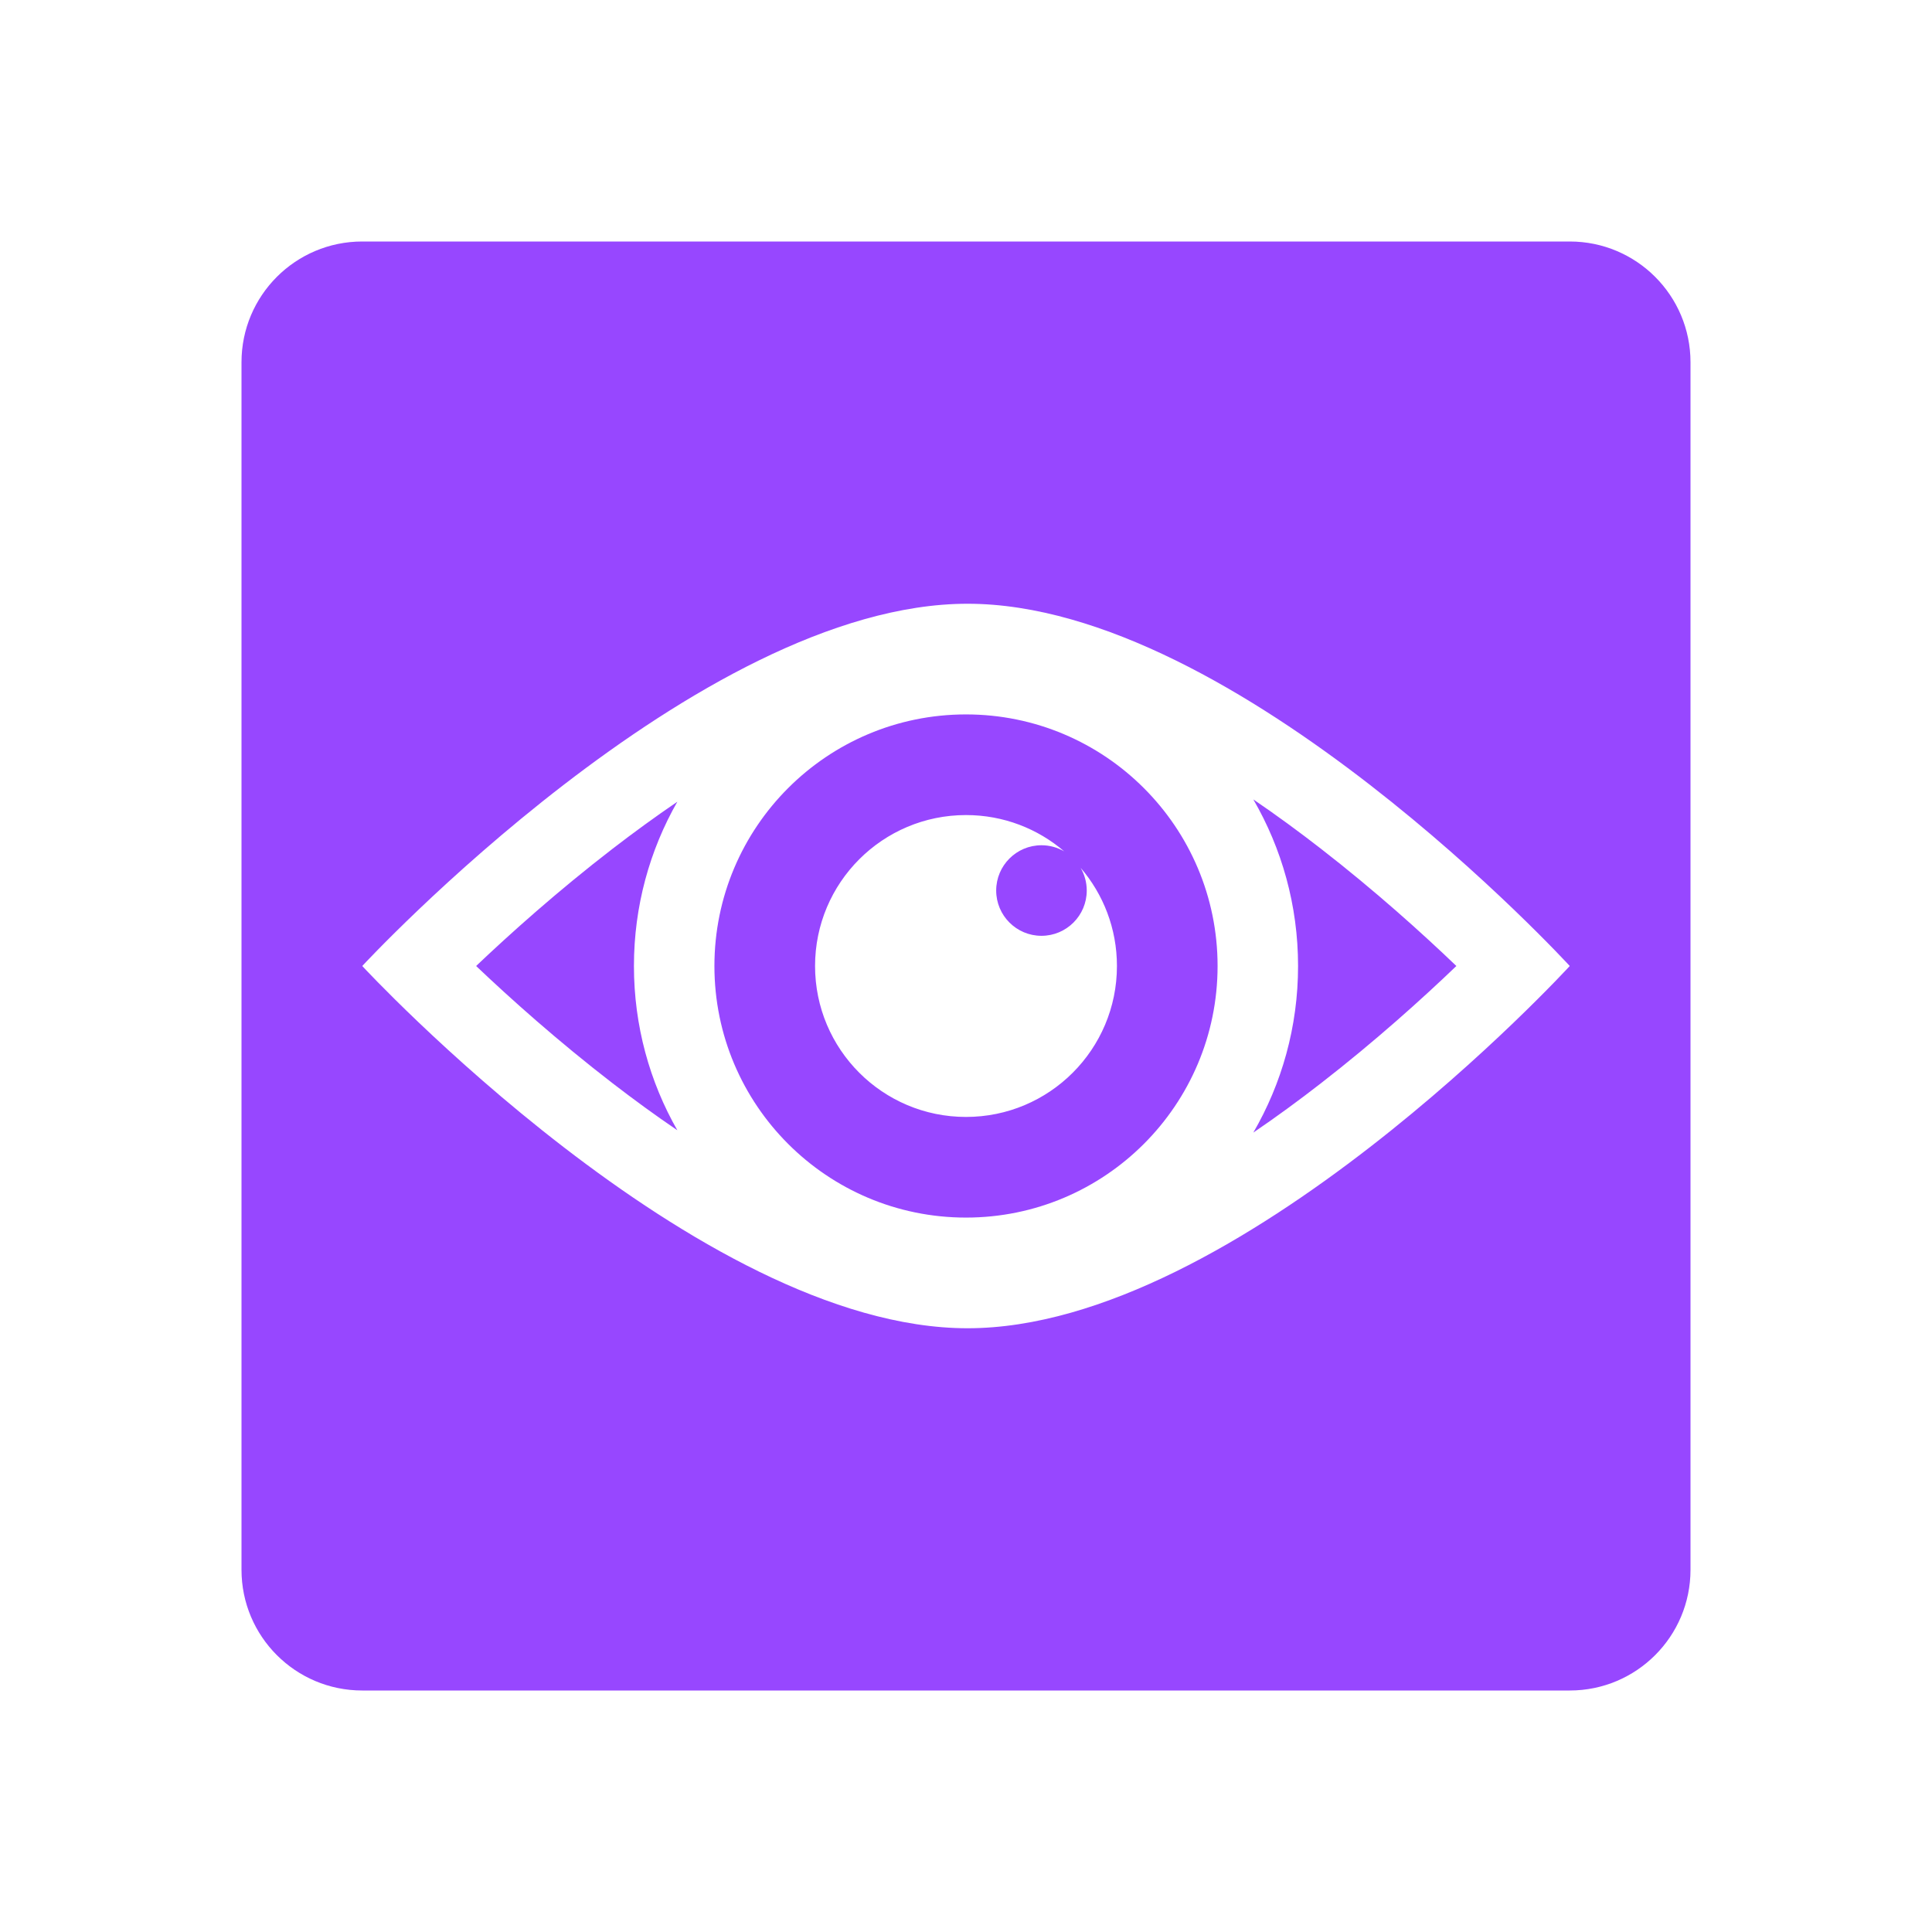 <svg width="32" height="32" viewBox="0 0 32 32" fill="none" xmlns="http://www.w3.org/2000/svg">
<path fill-rule="evenodd" clip-rule="evenodd" d="M6 4C4.895 4 4 4.895 4 6V26C4 27.105 4.895 28 6 28H26C27.105 28 28 27.105 28 26V6C28 4.895 27.105 4 26 4H6ZM16.026 10C20.5 10 26 16 26 16C26 16 20.5 22 16.026 22C11.553 22 6 16 6 16C6 16 11.553 10 16.026 10ZM7.886 16C8.451 15.463 9.238 14.758 10.149 14.056C10.493 13.791 10.851 13.53 11.219 13.279C10.761 14.081 10.5 15.01 10.5 16C10.5 16.99 10.761 17.919 11.219 18.721C10.851 18.471 10.493 18.209 10.149 17.944C9.238 17.242 8.451 16.537 7.886 16ZM21.5 16C21.5 14.995 21.23 14.052 20.759 13.241C21.143 13.502 21.516 13.776 21.874 14.054C22.78 14.757 23.562 15.463 24.122 16C23.562 16.537 22.78 17.243 21.874 17.946C21.516 18.224 21.143 18.498 20.759 18.759C21.23 17.948 21.5 17.006 21.5 16ZM16 20.167C18.301 20.167 20.167 18.301 20.167 16C20.167 13.699 18.301 11.833 16 11.833C13.699 11.833 11.833 13.699 11.833 16C11.833 18.301 13.699 20.167 16 20.167ZM18.5 16C18.5 17.381 17.381 18.5 16 18.5C14.619 18.5 13.5 17.381 13.5 16C13.5 14.619 14.619 13.5 16 13.5C16.621 13.5 17.189 13.726 17.626 14.101C17.515 14.037 17.387 14 17.25 14C16.836 14 16.5 14.336 16.5 14.75C16.5 15.164 16.836 15.5 17.25 15.5C17.664 15.5 18 15.164 18 14.75C18 14.613 17.963 14.485 17.899 14.374C18.274 14.811 18.5 15.379 18.5 16Z" fill="#9747FF"/>
</svg>
